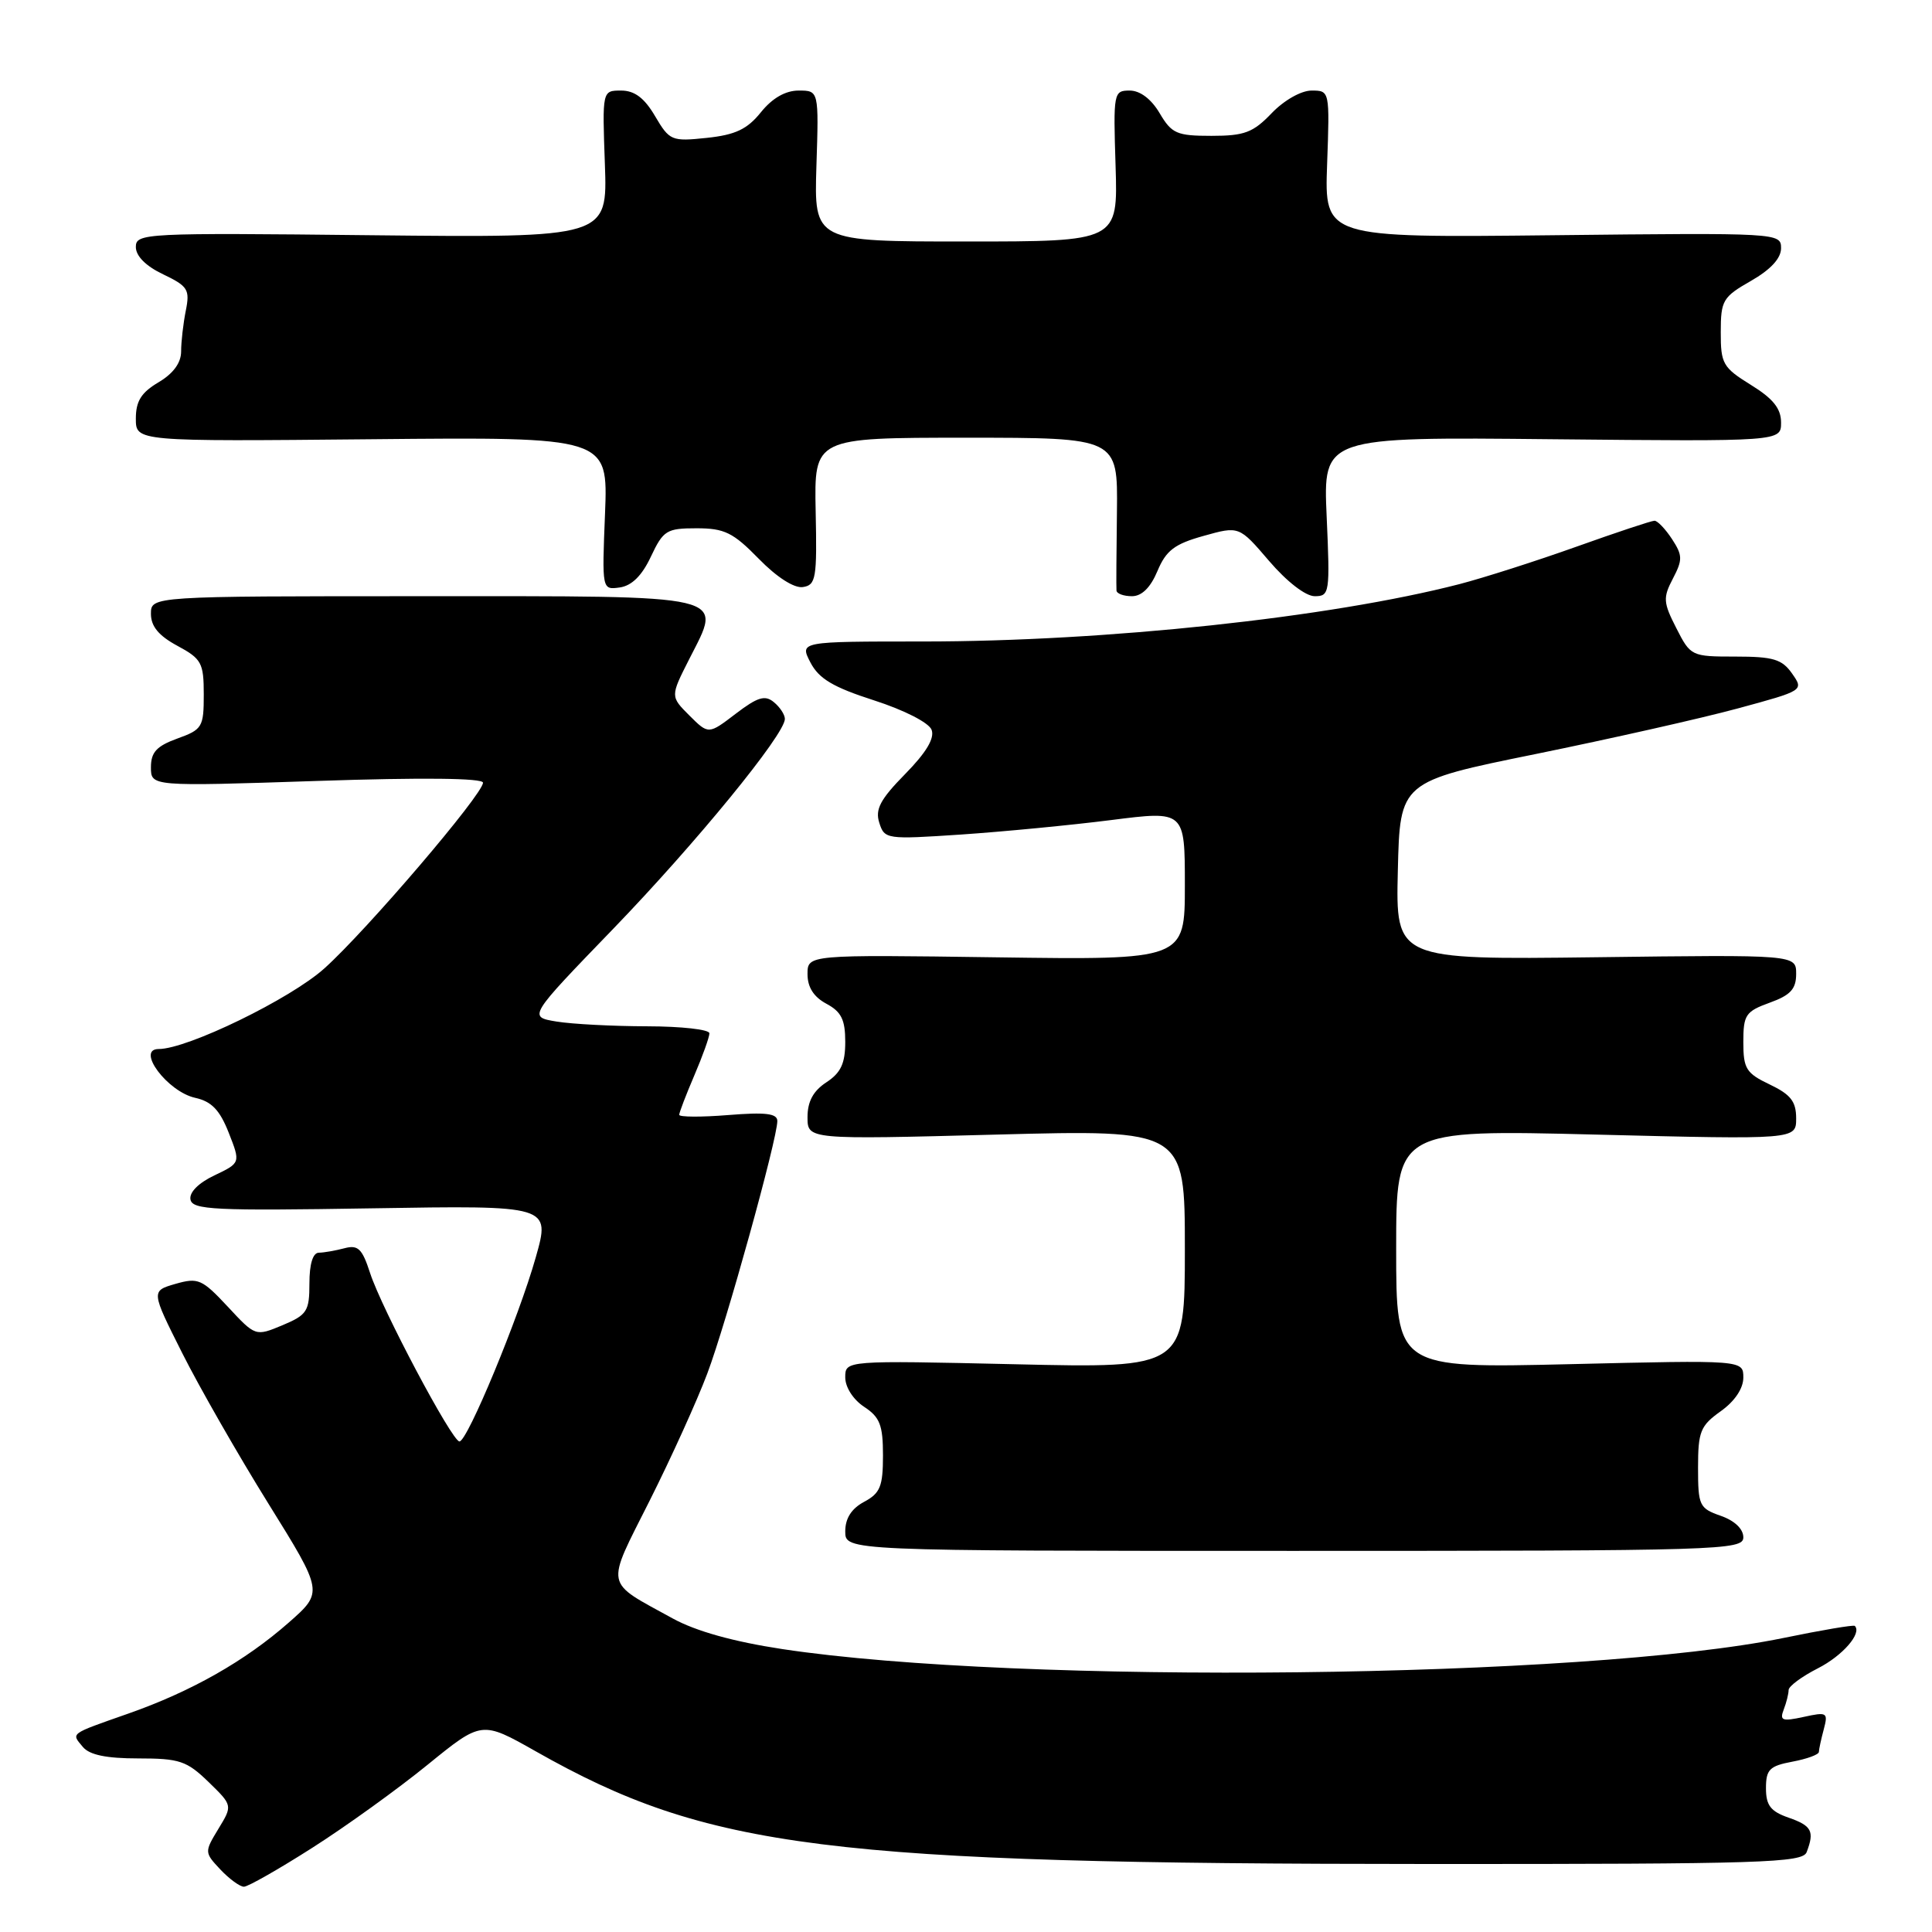 <?xml version="1.0" encoding="UTF-8" standalone="no"?>
<!DOCTYPE svg PUBLIC "-//W3C//DTD SVG 1.1//EN" "http://www.w3.org/Graphics/SVG/1.1/DTD/svg11.dtd" >
<svg xmlns="http://www.w3.org/2000/svg" xmlns:xlink="http://www.w3.org/1999/xlink" version="1.1" viewBox="0 0 256 256">
 <g >
 <path fill="currentColor"
d=" M 41.40 244.83 C 45.86 241.99 52.73 237.04 56.67 233.83 C 63.83 228.01 63.83 228.01 70.99 232.06 C 93.81 244.99 109.55 246.97 189.64 246.99 C 233.54 247.00 238.85 246.83 239.39 245.42 C 240.45 242.65 240.07 241.92 237.00 240.85 C 234.61 240.02 234.00 239.22 234.00 236.95 C 234.00 234.47 234.47 234.00 237.50 233.43 C 239.43 233.07 241.01 232.49 241.01 232.14 C 241.02 231.79 241.31 230.44 241.66 229.14 C 242.25 226.91 242.10 226.82 239.00 227.50 C 236.15 228.12 235.79 227.99 236.35 226.53 C 236.71 225.60 237.00 224.43 237.00 223.94 C 237.00 223.44 238.74 222.15 240.88 221.06 C 244.16 219.39 246.75 216.41 245.77 215.44 C 245.62 215.28 241.36 216.00 236.32 217.04 C 210.01 222.44 135.11 223.27 103.65 218.51 C 97.19 217.53 92.21 216.14 89.15 214.46 C 79.99 209.42 80.21 210.53 86.08 198.85 C 88.94 193.16 92.38 185.57 93.72 182.00 C 96.22 175.37 103.00 150.92 103.00 148.54 C 103.00 147.54 101.46 147.35 96.50 147.75 C 92.92 148.04 90.00 148.02 90.00 147.72 C 90.00 147.42 90.90 145.07 92.00 142.50 C 93.10 139.93 94.00 137.42 94.00 136.92 C 94.00 136.41 90.29 136.00 85.75 135.99 C 81.21 135.98 75.81 135.70 73.74 135.36 C 69.98 134.74 69.98 134.74 81.24 123.09 C 92.18 111.76 104.00 97.32 104.00 95.26 C 104.00 94.70 103.35 93.70 102.54 93.04 C 101.37 92.06 100.39 92.36 97.48 94.58 C 93.88 97.33 93.88 97.33 91.35 94.81 C 88.82 92.28 88.82 92.28 91.32 87.35 C 95.74 78.63 97.30 79.00 55.95 79.00 C 20.00 79.00 20.00 79.00 20.00 81.34 C 20.00 82.99 21.03 84.24 23.50 85.57 C 26.71 87.30 27.00 87.83 27.00 92.03 C 27.00 96.34 26.81 96.67 23.50 97.86 C 20.75 98.86 20.00 99.67 20.00 101.67 C 20.00 104.21 20.00 104.21 42.00 103.48 C 55.94 103.01 64.00 103.10 64.00 103.71 C 64.00 105.24 48.60 123.27 42.99 128.31 C 38.51 132.35 24.84 139.00 21.03 139.00 C 17.96 139.00 22.19 144.66 25.87 145.47 C 28.04 145.95 29.12 147.08 30.31 150.10 C 31.88 154.09 31.88 154.09 28.40 155.75 C 26.28 156.76 25.05 158.01 25.24 158.95 C 25.50 160.31 28.44 160.45 49.24 160.11 C 72.94 159.72 72.94 159.72 70.99 166.61 C 68.74 174.57 61.93 191.00 60.88 191.00 C 59.90 191.00 50.55 173.37 49.03 168.66 C 47.99 165.45 47.44 164.92 45.64 165.40 C 44.46 165.71 42.94 165.98 42.25 165.99 C 41.46 165.99 41.00 167.48 41.00 170.05 C 41.00 173.75 40.69 174.23 37.43 175.60 C 33.85 177.09 33.85 177.09 30.18 173.14 C 26.77 169.49 26.26 169.26 23.25 170.12 C 20.01 171.06 20.01 171.06 24.14 179.28 C 26.41 183.80 31.55 192.78 35.56 199.23 C 42.85 210.96 42.85 210.96 38.26 215.00 C 32.49 220.08 25.36 224.13 17.00 227.06 C 9.12 229.83 9.43 229.61 10.98 231.48 C 11.86 232.54 14.10 233.00 18.32 233.00 C 23.78 233.00 24.74 233.32 27.62 236.11 C 30.83 239.23 30.83 239.23 28.94 242.33 C 27.08 245.40 27.08 245.46 29.20 247.72 C 30.38 248.97 31.79 250.00 32.32 250.00 C 32.86 250.00 36.95 247.67 41.40 244.83 Z  M 231.00 203.70 C 231.00 202.59 229.84 201.49 228.00 200.85 C 225.17 199.86 225.00 199.50 225.00 194.47 C 225.00 189.68 225.31 188.92 228.00 187.00 C 229.86 185.68 231.00 183.98 231.00 182.54 C 231.00 180.21 231.00 180.21 208.00 180.76 C 185.00 181.30 185.00 181.30 185.00 165.49 C 185.00 149.68 185.00 149.68 211.50 150.34 C 238.00 151.00 238.00 151.00 238.00 148.19 C 238.00 145.95 237.28 145.03 234.50 143.70 C 231.37 142.21 231.00 141.61 231.00 138.08 C 231.00 134.47 231.30 134.02 234.50 132.86 C 237.25 131.87 238.00 131.05 238.00 129.05 C 238.00 126.50 238.00 126.50 211.47 126.84 C 184.94 127.17 184.94 127.17 185.22 115.37 C 185.50 103.57 185.50 103.57 203.50 99.91 C 213.40 97.89 225.45 95.18 230.27 93.87 C 239.01 91.50 239.03 91.49 237.46 89.25 C 236.13 87.35 234.97 87.00 229.96 87.00 C 224.12 87.00 224.01 86.95 222.12 83.23 C 220.38 79.83 220.34 79.20 221.67 76.66 C 222.97 74.17 222.96 73.59 221.55 71.43 C 220.67 70.09 219.63 69.00 219.23 69.00 C 218.83 69.00 214.17 70.55 208.88 72.44 C 203.59 74.33 196.61 76.56 193.38 77.40 C 176.21 81.83 146.57 85.00 122.31 85.00 C 105.95 85.00 105.95 85.00 107.38 87.77 C 108.50 89.93 110.37 91.05 115.81 92.80 C 119.82 94.09 123.08 95.76 123.44 96.70 C 123.87 97.82 122.73 99.72 119.93 102.57 C 116.64 105.92 115.94 107.24 116.51 109.02 C 117.20 111.21 117.46 111.24 127.36 110.58 C 132.94 110.20 141.89 109.34 147.25 108.66 C 157.00 107.42 157.00 107.42 157.00 117.31 C 157.00 127.20 157.00 127.20 132.00 126.85 C 107.00 126.50 107.00 126.50 107.00 129.08 C 107.00 130.81 107.82 132.10 109.50 133.00 C 111.48 134.06 112.00 135.11 112.00 138.05 C 112.00 140.91 111.42 142.15 109.50 143.41 C 107.76 144.55 107.00 145.95 107.00 148.03 C 107.00 151.00 107.00 151.00 132.00 150.34 C 157.00 149.68 157.00 149.68 157.00 165.48 C 157.00 181.29 157.00 181.29 134.50 180.77 C 112.00 180.26 112.00 180.26 112.00 182.51 C 112.00 183.82 113.06 185.46 114.50 186.41 C 116.59 187.78 117.00 188.83 117.00 192.85 C 117.00 196.96 116.63 197.86 114.50 199.00 C 112.82 199.90 112.00 201.19 112.00 202.92 C 112.00 205.50 112.00 205.50 171.50 205.50 C 228.15 205.50 231.00 205.41 231.00 203.70 Z  M 153.37 75.66 C 154.51 72.94 155.63 72.08 159.48 71.01 C 164.19 69.69 164.19 69.69 168.17 74.34 C 170.52 77.08 173.00 79.00 174.21 79.00 C 176.18 79.00 176.24 78.58 175.79 68.45 C 175.32 57.89 175.32 57.89 205.66 58.20 C 236.00 58.50 236.00 58.50 236.00 55.99 C 236.00 54.13 234.95 52.82 232.00 51.00 C 228.29 48.70 228.00 48.20 228.01 44.01 C 228.01 39.80 228.28 39.35 232.01 37.22 C 234.63 35.72 236.00 34.23 236.00 32.89 C 236.00 30.86 235.70 30.84 205.75 31.17 C 175.50 31.50 175.50 31.50 175.85 21.75 C 176.20 12.02 176.19 12.00 173.79 12.00 C 172.41 12.00 170.14 13.29 168.50 15.00 C 166.04 17.57 164.89 18.00 160.53 18.00 C 155.93 18.00 155.26 17.71 153.66 15.00 C 152.55 13.12 151.07 12.00 149.69 12.00 C 147.56 12.00 147.51 12.27 147.82 22.00 C 148.13 32.00 148.13 32.00 128.00 32.00 C 107.87 32.00 107.87 32.00 108.18 22.00 C 108.50 12.00 108.50 12.00 105.82 12.00 C 104.08 12.00 102.33 13.00 100.82 14.88 C 99.01 17.13 97.44 17.87 93.65 18.27 C 88.99 18.76 88.72 18.65 86.80 15.39 C 85.38 12.97 84.08 12.00 82.30 12.00 C 79.80 12.00 79.80 12.00 80.15 21.75 C 80.50 31.50 80.50 31.50 49.25 31.17 C 19.11 30.84 18.00 30.90 18.00 32.73 C 18.00 33.93 19.34 35.27 21.62 36.35 C 24.90 37.92 25.18 38.37 24.62 41.16 C 24.28 42.86 24.00 45.29 24.00 46.57 C 24.00 48.08 22.96 49.50 21.00 50.66 C 18.72 52.01 18.00 53.15 18.00 55.47 C 18.00 58.50 18.00 58.50 49.29 58.20 C 80.57 57.90 80.57 57.90 80.17 68.03 C 79.76 78.17 79.76 78.17 82.13 77.84 C 83.72 77.61 85.07 76.27 86.25 73.75 C 87.89 70.27 88.33 70.00 92.30 70.00 C 96.00 70.00 97.14 70.56 100.54 74.04 C 102.93 76.49 105.23 77.96 106.38 77.79 C 108.12 77.53 108.27 76.65 108.08 67.75 C 107.88 58.00 107.88 58.00 128.00 58.00 C 148.11 58.00 148.11 58.00 148.00 67.75 C 147.93 73.11 147.90 77.84 147.94 78.25 C 147.97 78.66 148.89 79.00 149.99 79.00 C 151.29 79.00 152.45 77.86 153.37 75.66 Z "/>
</g>
</svg>